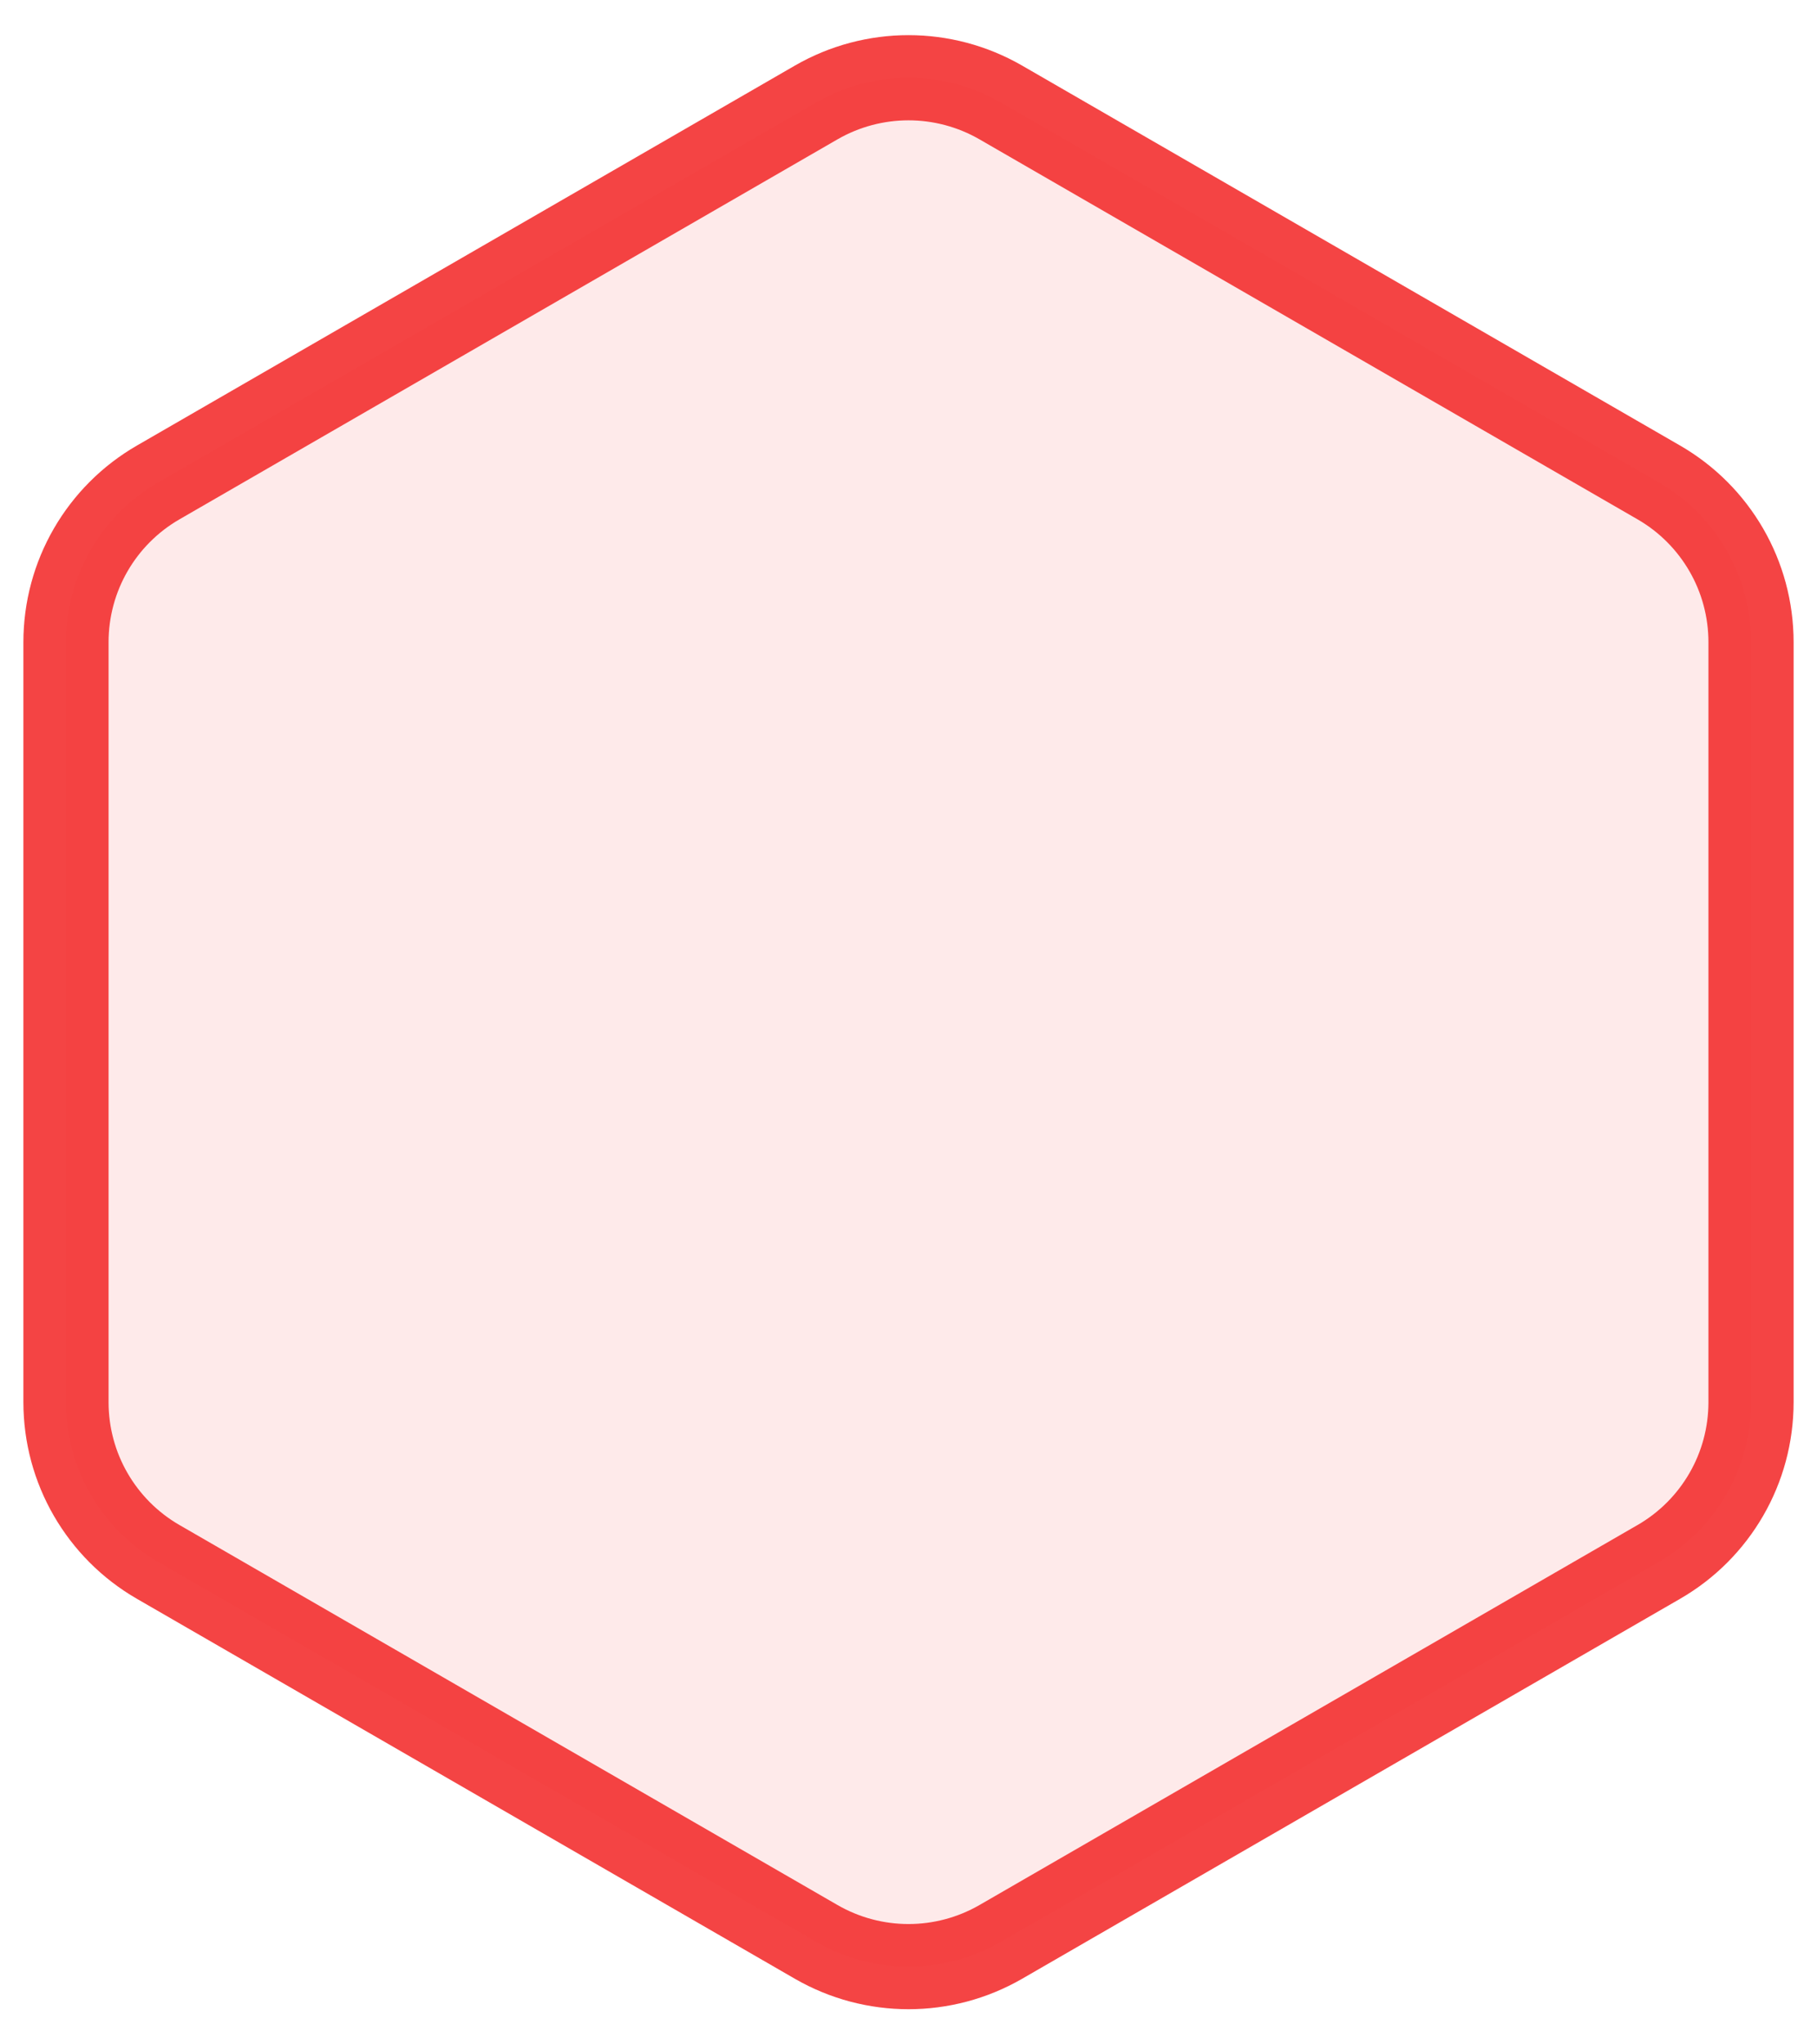 <?xml version="1.0" encoding="UTF-8"?>
<svg width="32px" height="36px" viewBox="0 0 32 36" version="1.1" xmlns="http://www.w3.org/2000/svg" xmlns:xlink="http://www.w3.org/1999/xlink">
    <title>多边形备份 57</title>
    <g id="页面-1" stroke="none" stroke-width="1" fill="none" fill-rule="evenodd" fill-opacity="0.1" stroke-opacity="0.902">
        <g id="7.5节点详情-诊断结果备份" transform="translate(-665, -2106)" fill="#F23030" stroke="#F23030" stroke-width="1.5">
            <g id="编组-3备份-2" transform="translate(519, 2106)">
                <path d="M160.375,1.804 C161.381,1.224 162.619,1.224 163.625,1.804 L163.625,1.804 L175.213,8.495 C175.716,8.785 176.122,9.198 176.403,9.684 C176.684,10.17 176.838,10.729 176.838,11.309 L176.838,11.309 L176.838,24.691 C176.838,25.271 176.684,25.83 176.403,26.316 C176.122,26.802 175.716,27.215 175.213,27.505 L175.213,27.505 L163.625,34.196 C162.619,34.776 161.381,34.776 160.375,34.196 L160.375,34.196 L148.787,27.505 C148.284,27.215 147.878,26.802 147.597,26.316 C147.316,25.83 147.162,25.271 147.162,24.691 L147.162,24.691 L147.162,11.309 C147.162,10.729 147.316,10.17 147.597,9.684 C147.878,9.198 148.284,8.785 148.787,8.495 L148.787,8.495 Z" id="多边形备份-57"></path>
            </g>
        </g>
    </g>
</svg>